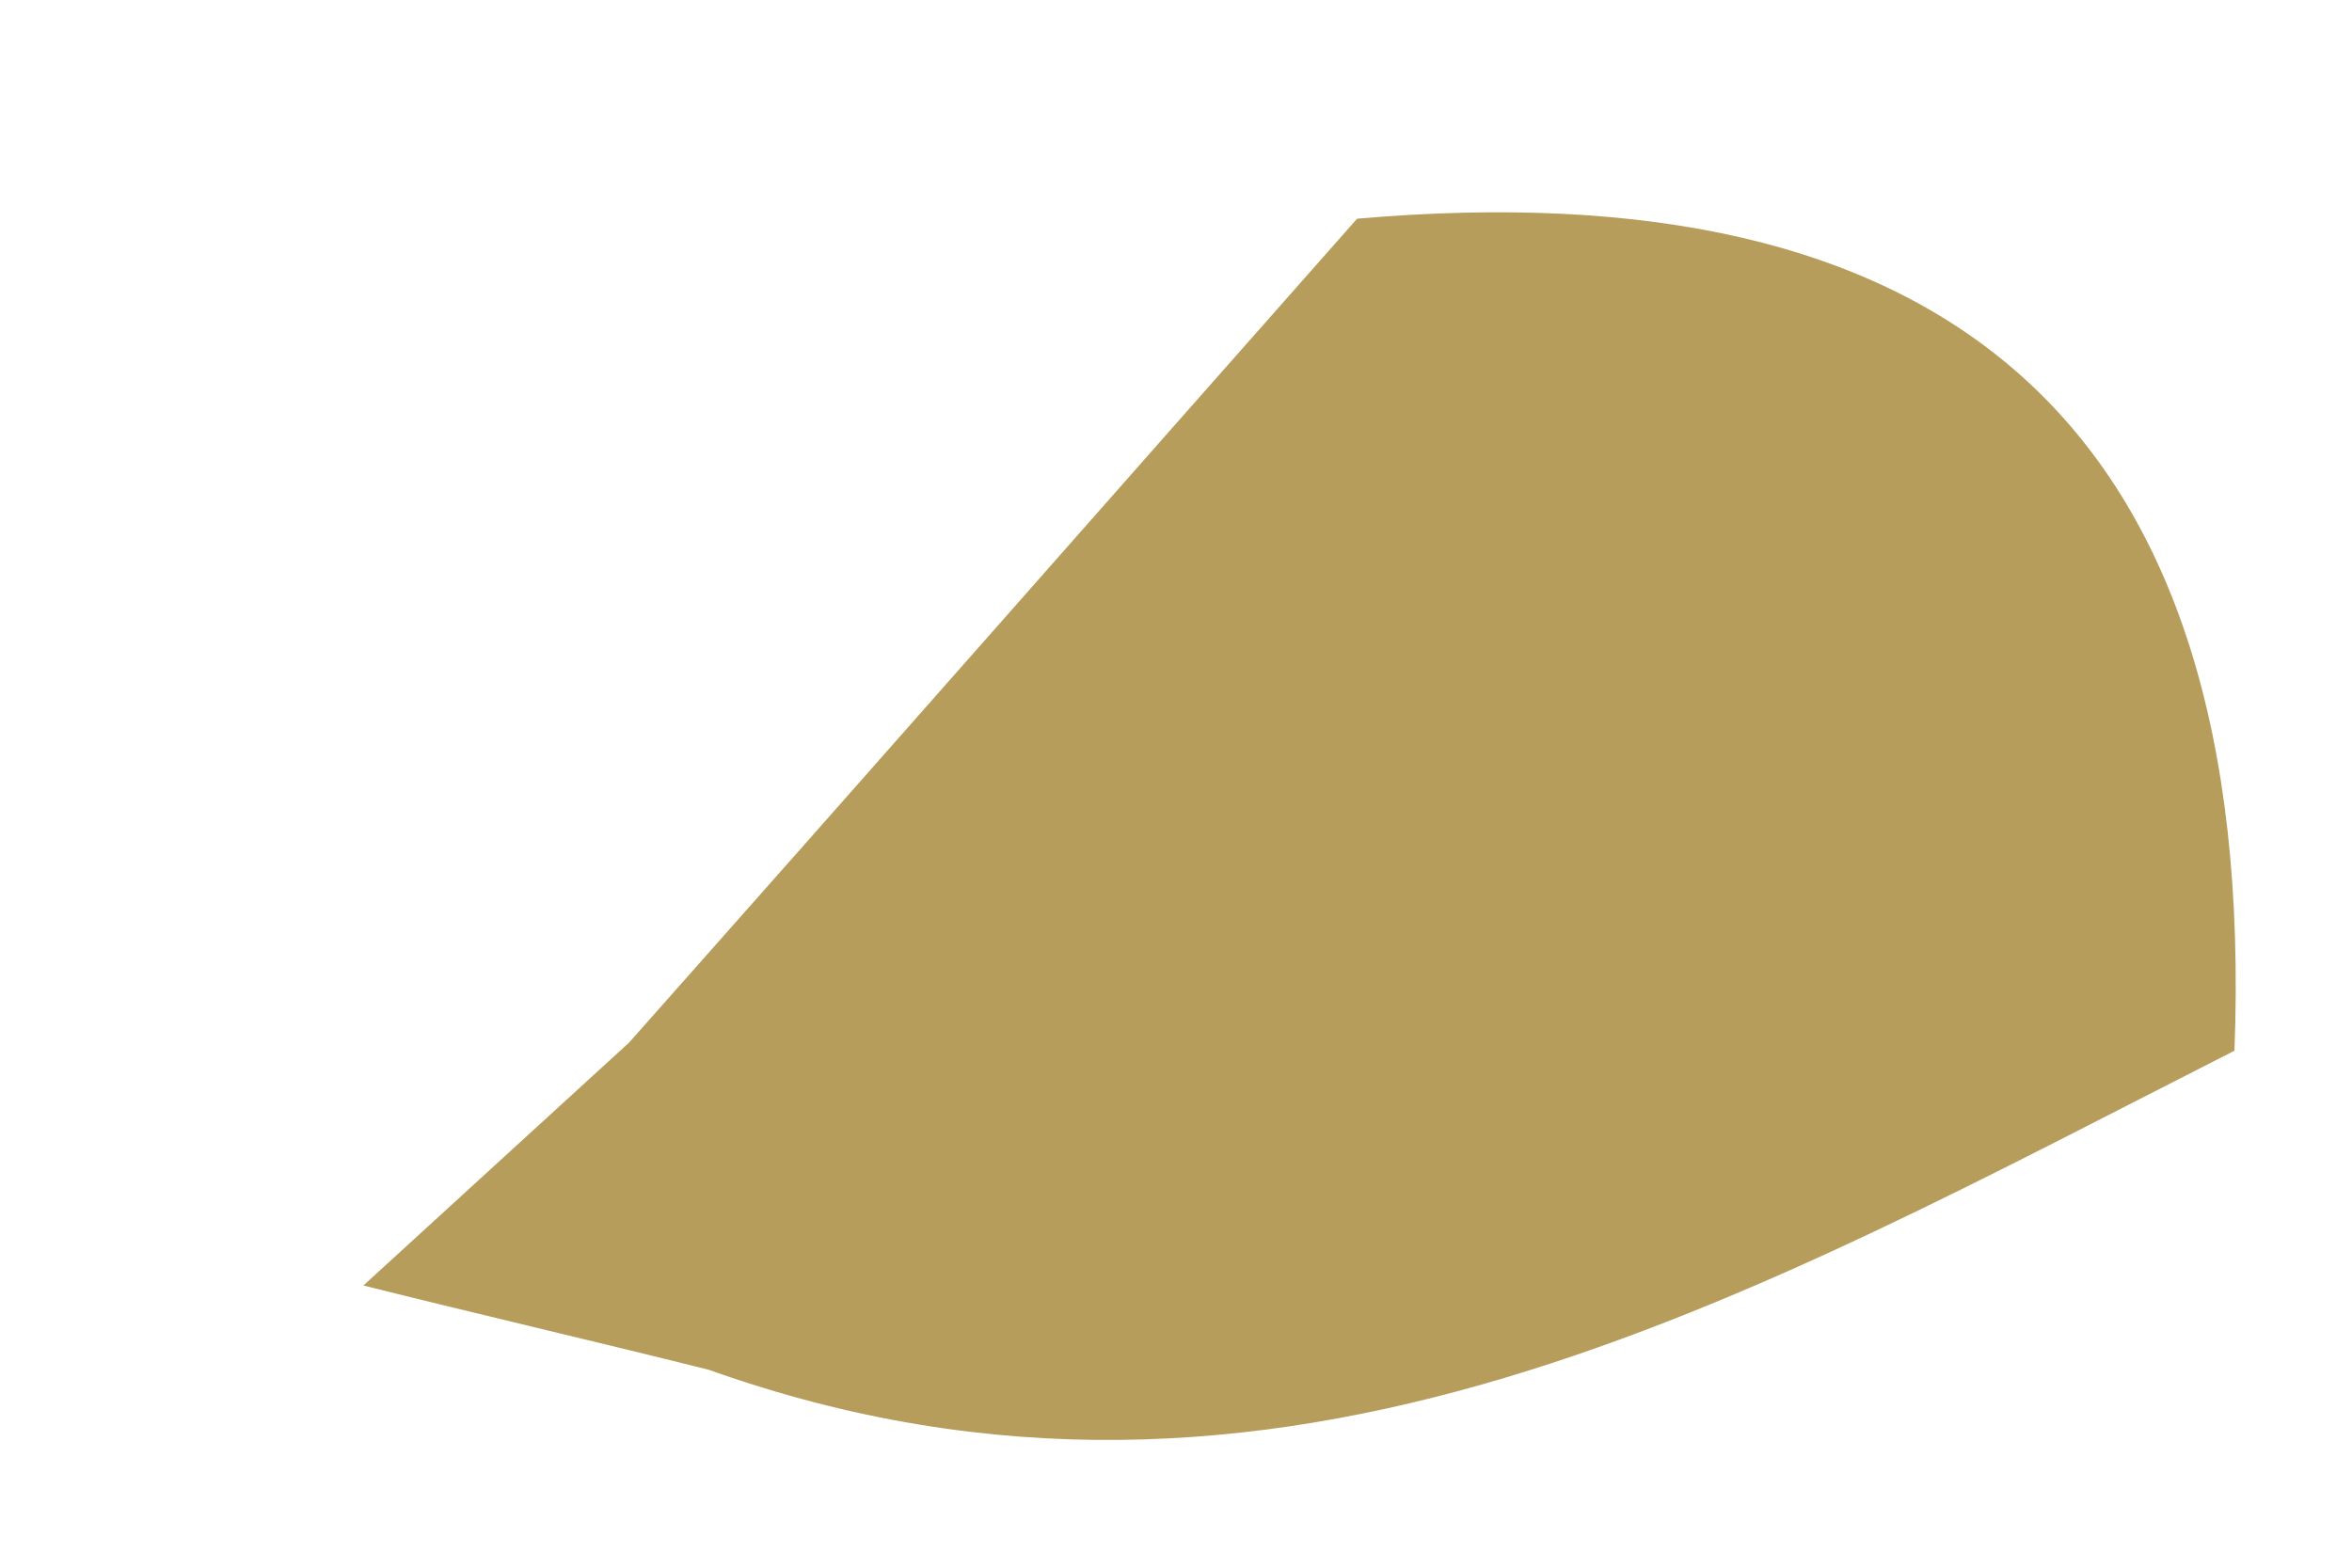 <svg xmlns="http://www.w3.org/2000/svg" width="6" height="4" viewBox="0 0 6 4" fill="none"><path d="M5.7 2.681C4.472 3.304 3.259 4.013 1.808 3.495C1.516 3.422 1.219 3.353 0.927 3.28L1.605 2.66C2.226 1.96 2.842 1.259 3.462 0.558C4.944 0.429 5.763 1.057 5.7 2.685V2.681Z" fill="#B79D5B"></path></svg>